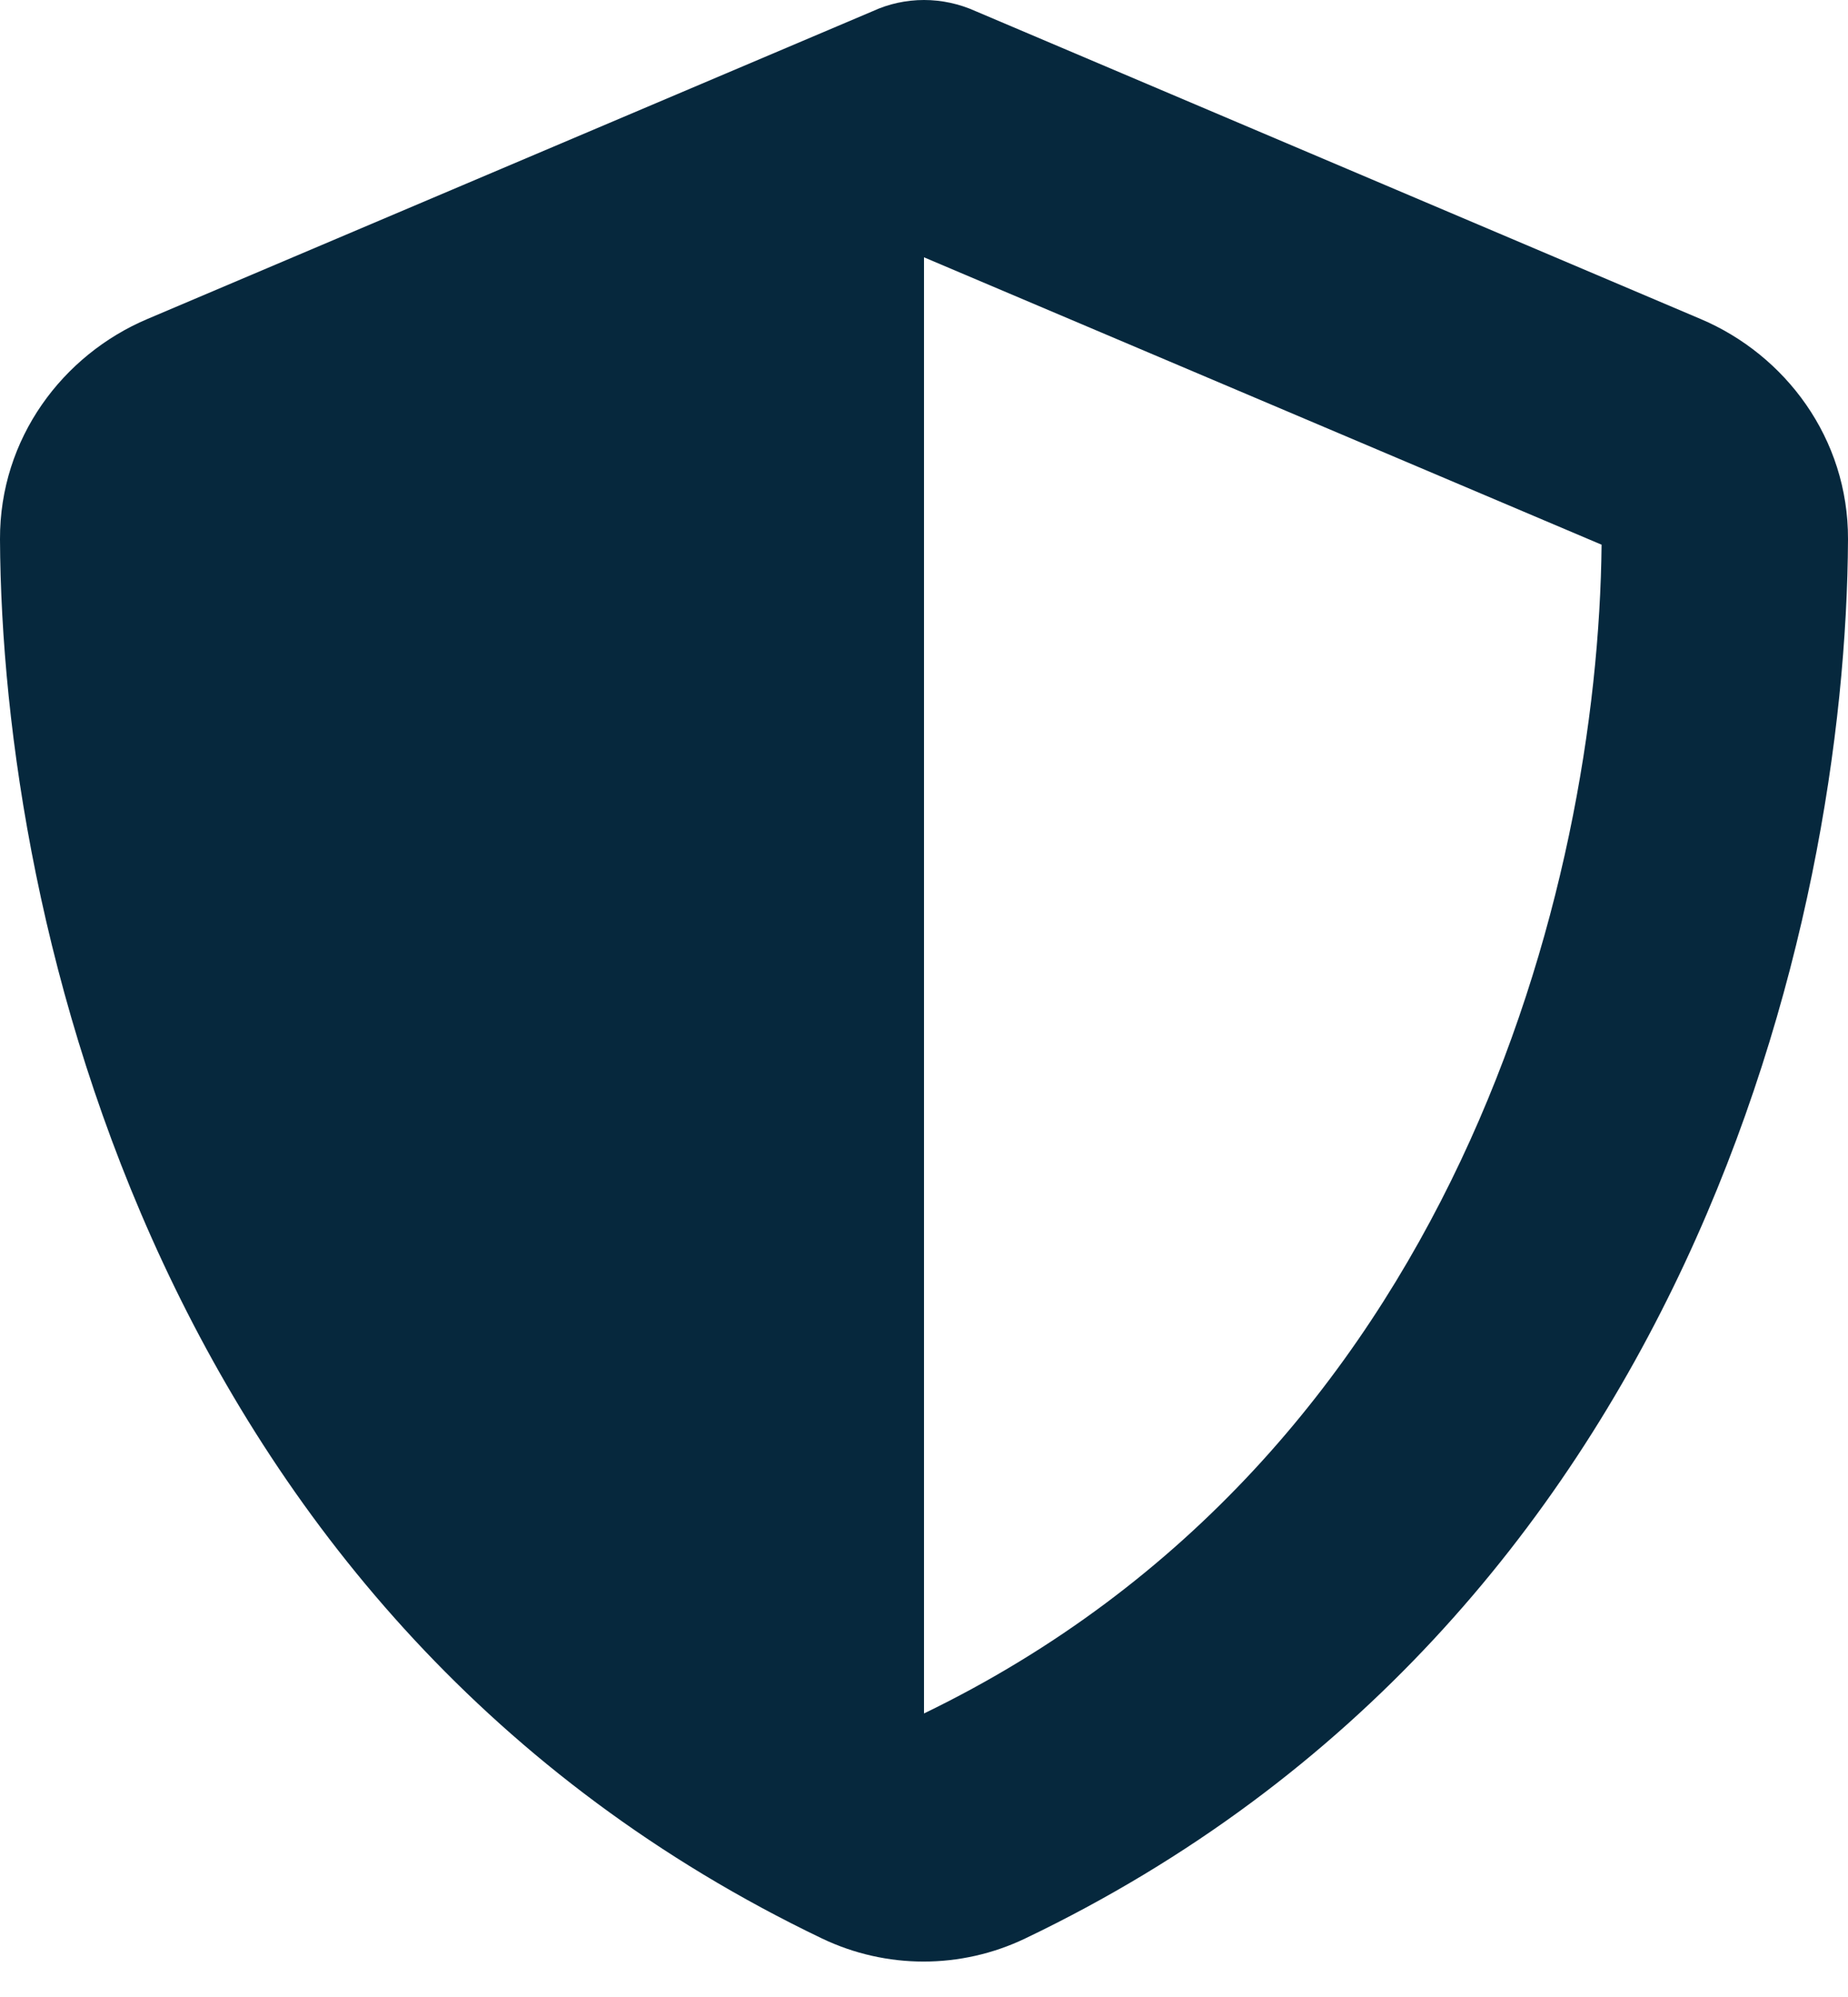 <svg width="50" height="54" viewBox="0 0 50 54" fill="none" xmlns="http://www.w3.org/2000/svg">
<path d="M25 0C25.479 0 25.958 0.104 26.396 0.302L46.01 8.625C48.302 9.594 50.01 11.854 50 14.583C49.948 24.917 45.698 43.823 27.739 52.417C26 53.25 23.979 53.25 22.239 52.417C4.302 43.823 0.052 24.917 -7.46903e-05 14.583C-0.01 11.854 1.698 9.594 3.99 8.625L23.614 0.302C24.041 0.104 24.521 0 25 0ZM25 6.958V46.333C39.375 39.375 43.239 23.969 43.333 14.729L25 6.958Z" fill="#06283D"/>
</svg>
